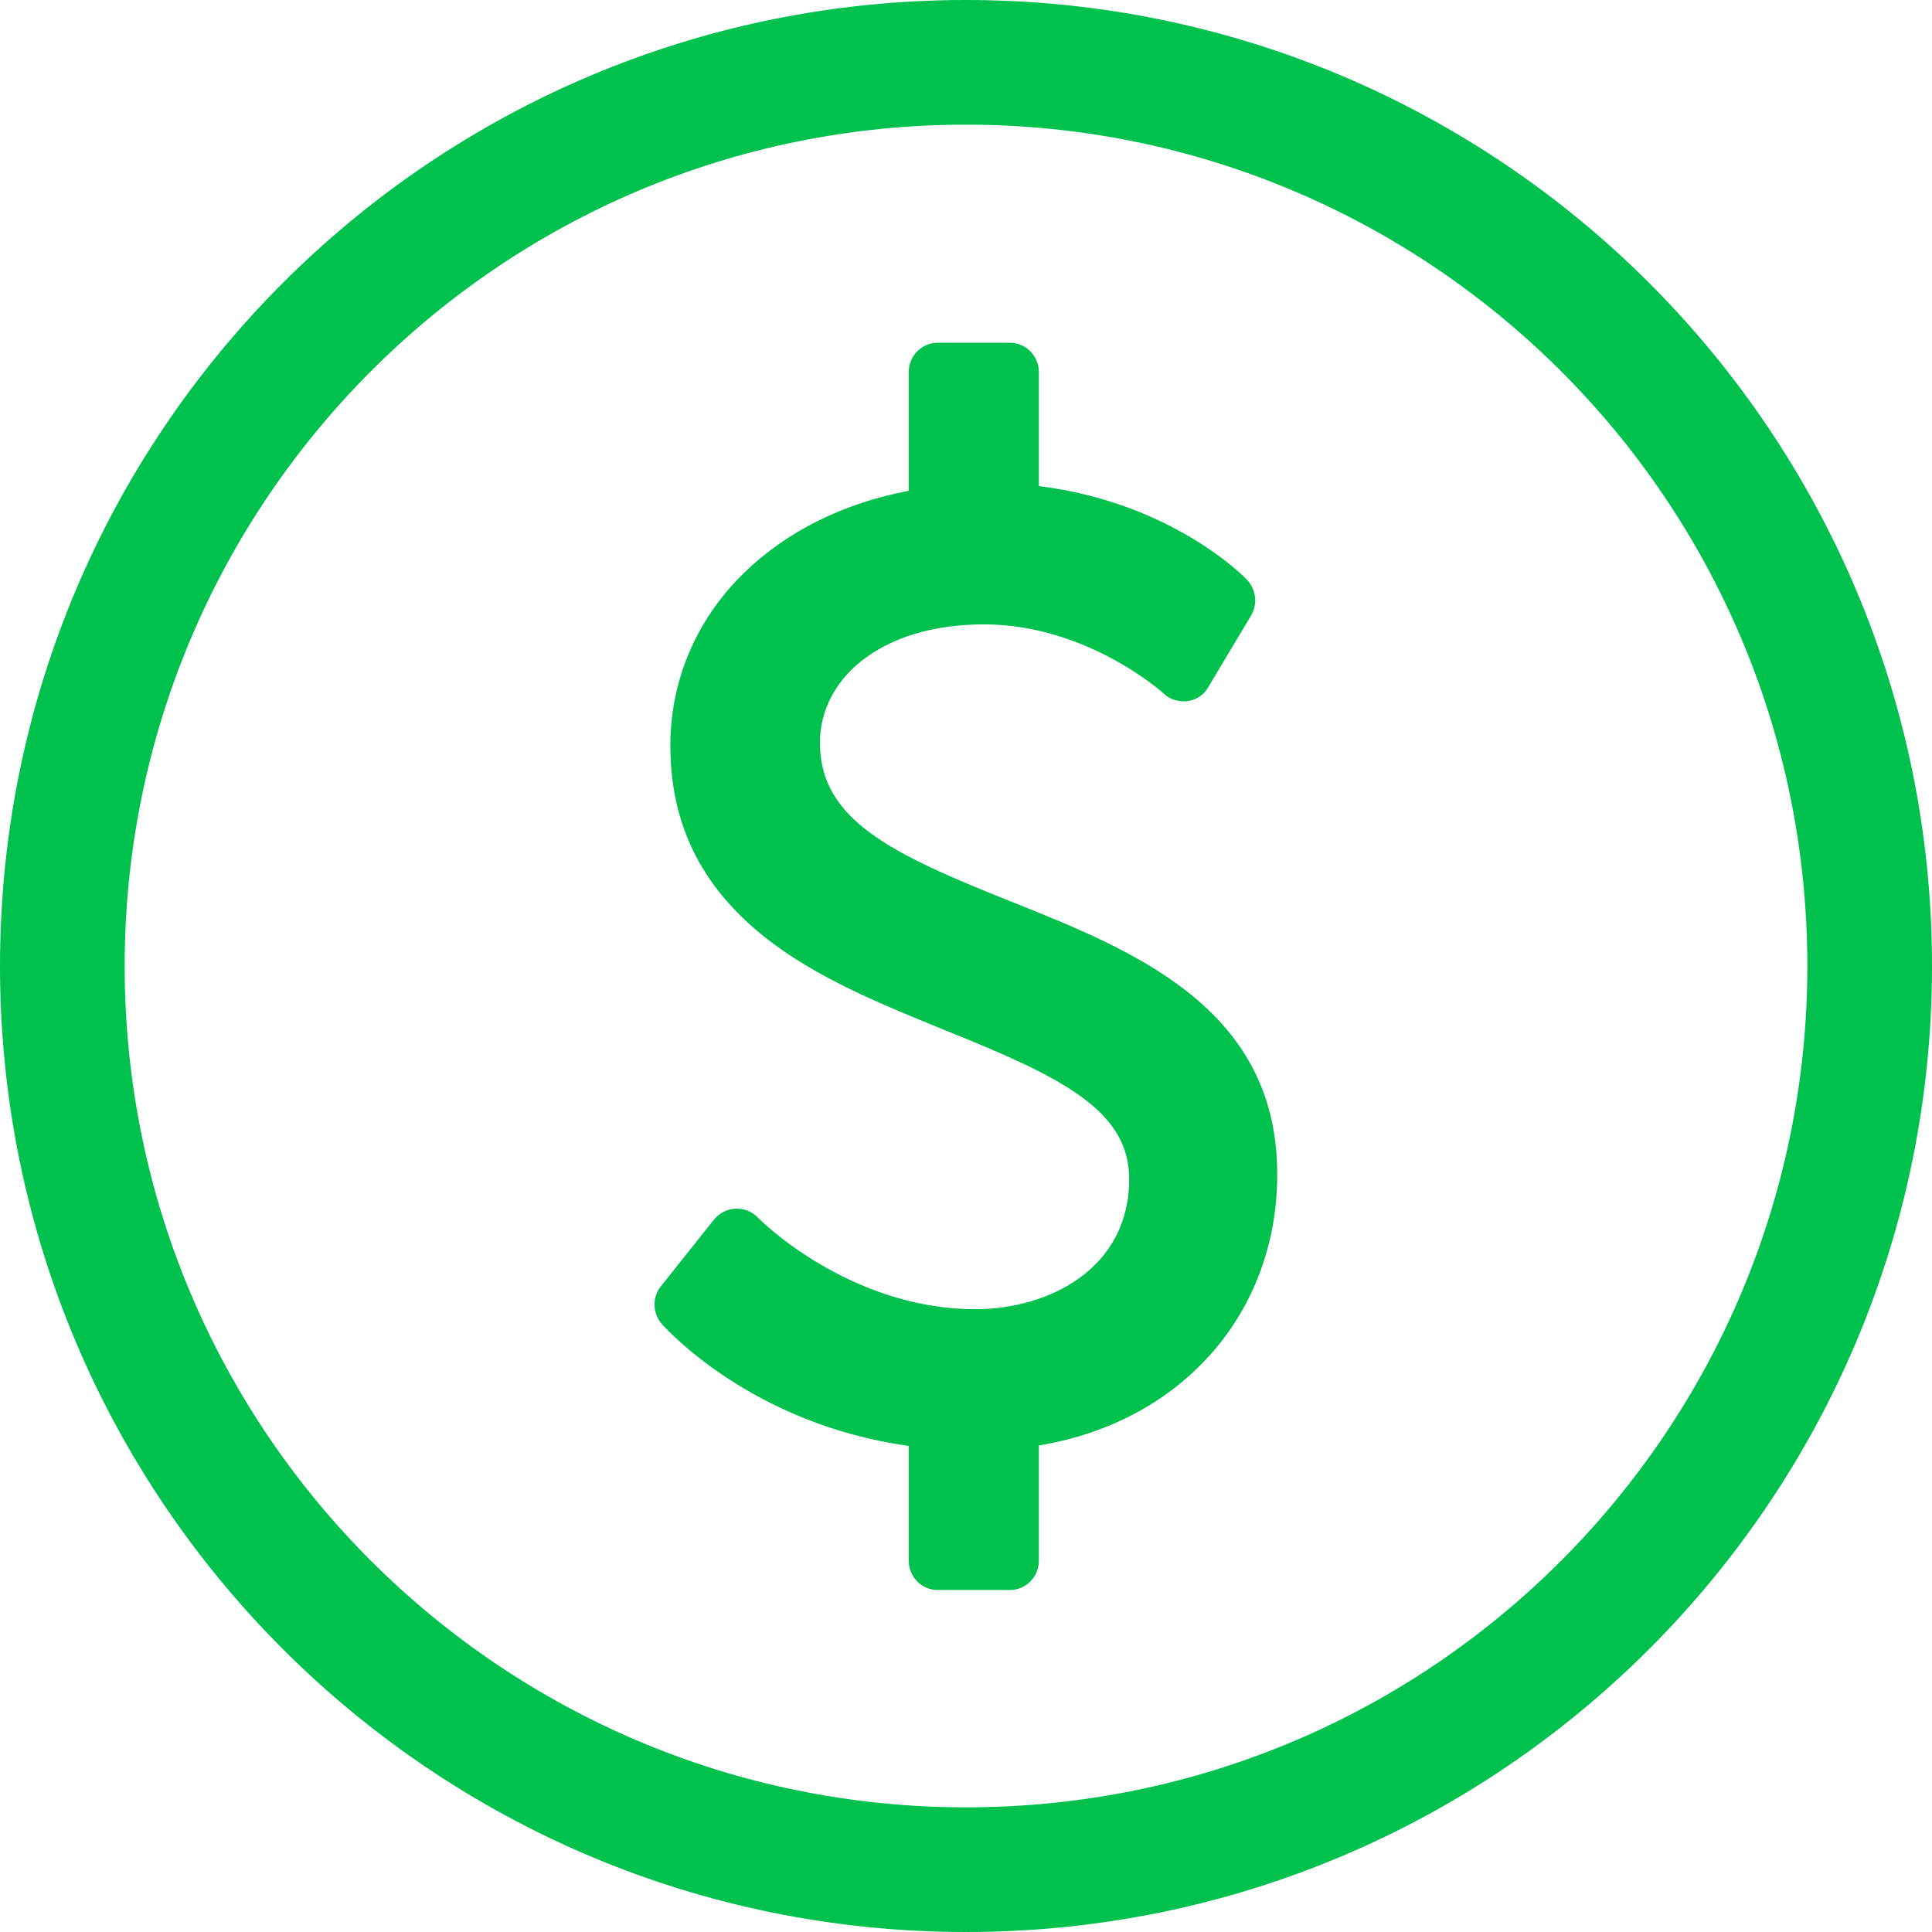 <?xml version="1.0" encoding="UTF-8"?>
<svg width="38px" height="38px" viewBox="0 0 38 38" version="1.1" xmlns="http://www.w3.org/2000/svg" xmlns:xlink="http://www.w3.org/1999/xlink">
    <!-- Generator: Sketch 47.1 (45422) - http://www.bohemiancoding.com/sketch -->
    <title>Shape</title>
    <desc>Created with Sketch.</desc>
    <defs></defs>
    <g id="Symbols" stroke="none" stroke-width="1" fill="none" fill-rule="evenodd">
        <g id="HeadStat/Icon/MoneySign/Green" fill-rule="nonzero" fill="#00C04E">
            <g id="usd-circle">
                <path d="M19,0 C8.504,0 0,8.504 0,19 C0,29.496 8.504,38 19,38 C29.496,38 38,29.496 38,19 C38,8.504 29.496,0 19,0 Z M35.548,19 C35.548,28.094 28.186,35.548 19,35.548 C9.906,35.548 2.452,28.186 2.452,19 C2.452,9.906 9.814,2.452 19,2.452 C28.094,2.452 35.548,9.814 35.548,19 Z M23.344,19.498 C22.348,18.717 21.084,18.211 19.858,17.721 C17.537,16.794 16.127,16.127 16.127,14.61 C16.127,13.997 16.41,13.43 16.931,13.009 C17.529,12.534 18.364,12.281 19.352,12.281 C21.383,12.281 22.877,13.629 22.892,13.645 C23.015,13.76 23.191,13.813 23.359,13.79 C23.528,13.767 23.681,13.668 23.765,13.515 L24.608,12.105 C24.738,11.883 24.708,11.599 24.531,11.408 C24.47,11.339 23.038,9.883 20.433,9.561 L20.433,7.317 C20.433,7.002 20.18,6.742 19.866,6.742 L18.441,6.742 C18.127,6.742 17.874,7.002 17.874,7.317 L17.874,9.653 C16.587,9.898 15.476,10.45 14.641,11.262 C13.698,12.174 13.185,13.384 13.185,14.664 C13.185,16.204 13.79,17.429 15.024,18.418 C16.05,19.238 17.353,19.758 18.609,20.272 C20.854,21.176 22.21,21.827 22.21,23.191 C22.21,24.945 20.64,25.75 19.184,25.75 C16.694,25.75 14.924,23.972 14.901,23.942 C14.786,23.827 14.625,23.765 14.465,23.773 C14.304,23.781 14.15,23.857 14.043,23.988 L13.001,25.298 C12.825,25.512 12.833,25.826 13.017,26.041 C13.093,26.125 14.779,28.01 17.874,28.439 L17.874,30.699 C17.874,31.013 18.127,31.273 18.441,31.273 L19.866,31.273 C20.18,31.273 20.433,31.013 20.433,30.699 L20.433,28.431 C21.758,28.209 22.884,27.627 23.719,26.738 C24.623,25.78 25.121,24.493 25.121,23.122 C25.129,21.62 24.547,20.44 23.344,19.498 L23.344,19.498 Z" id="Shape"></path>
            </g>
        </g>
    </g>
</svg>